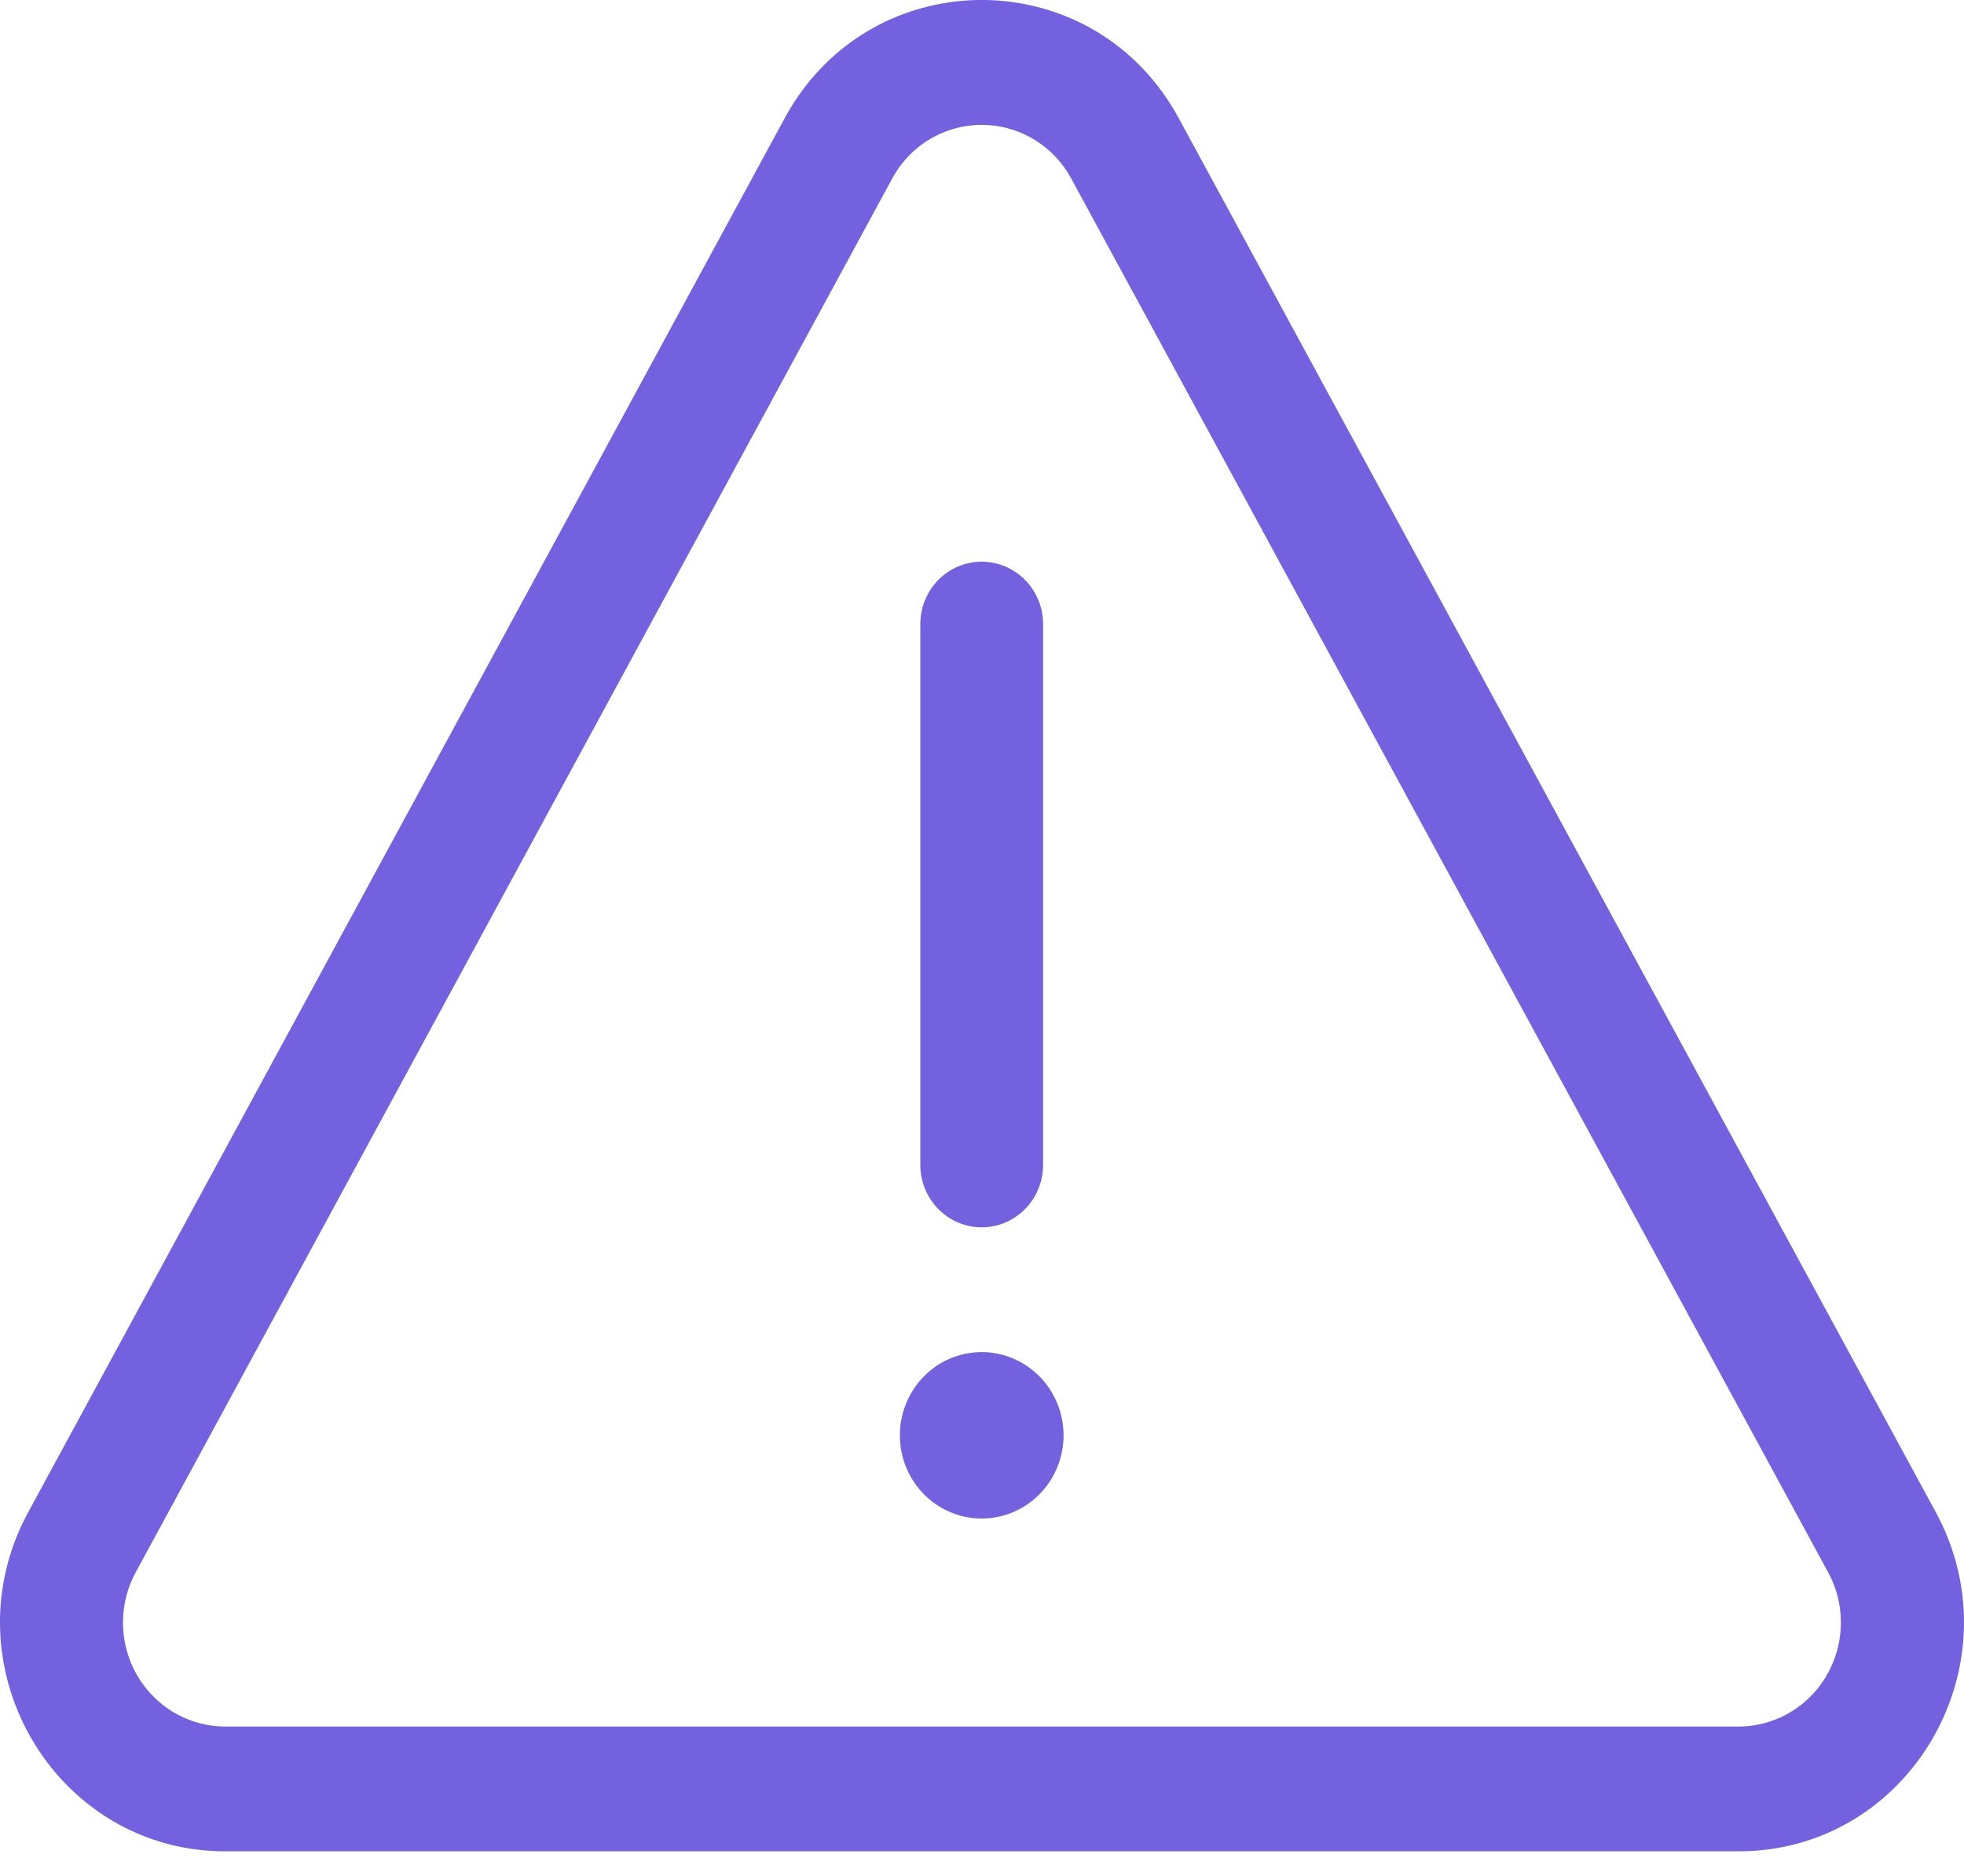<svg xmlns="http://www.w3.org/2000/svg" width="67" height="64" fill="none"><path fill="#7361DF" d="M36.282 48.965c0 .753-.295 1.475-.818 2.007a2.77 2.77 0 0 1-1.974.831c-.74 0-1.45-.299-1.974-.831a2.86 2.86 0 0 1-.817-2.007c0-.753.294-1.475.817-2.007a2.77 2.77 0 0 1 1.974-.832c.74 0 1.45.3 1.974.832.523.532.818 1.254.818 2.007m-4.886-9.225c0 .565.221 1.106.614 1.505.392.4.925.624 1.48.624s1.088-.224 1.48-.624c.393-.399.614-.94.614-1.505V21.29c0-.564-.221-1.106-.614-1.505a2.08 2.08 0 0 0-1.48-.623c-.555 0-1.088.224-1.48.623-.393.4-.614.94-.614 1.506zM26.768 4.033c2.92-5.376 10.524-5.379 13.444 0l25.82 47.543c2.826 5.203-.876 11.58-6.718 11.58H7.689c-5.843 0-9.547-6.374-6.722-11.577zm9.776 2.058a3.5 3.5 0 0 0-1.281-1.34 3.45 3.45 0 0 0-3.546 0c-.537.322-.98.785-1.28 1.34L4.631 53.637a3.6 3.6 0 0 0 .05 3.519c.31.53.749.971 1.276 1.277a3.45 3.45 0 0 0 1.73.466h51.623c.607 0 1.203-.161 1.73-.467a3.5 3.5 0 0 0 1.274-1.278 3.59 3.59 0 0 0 .05-3.517z"/></svg>